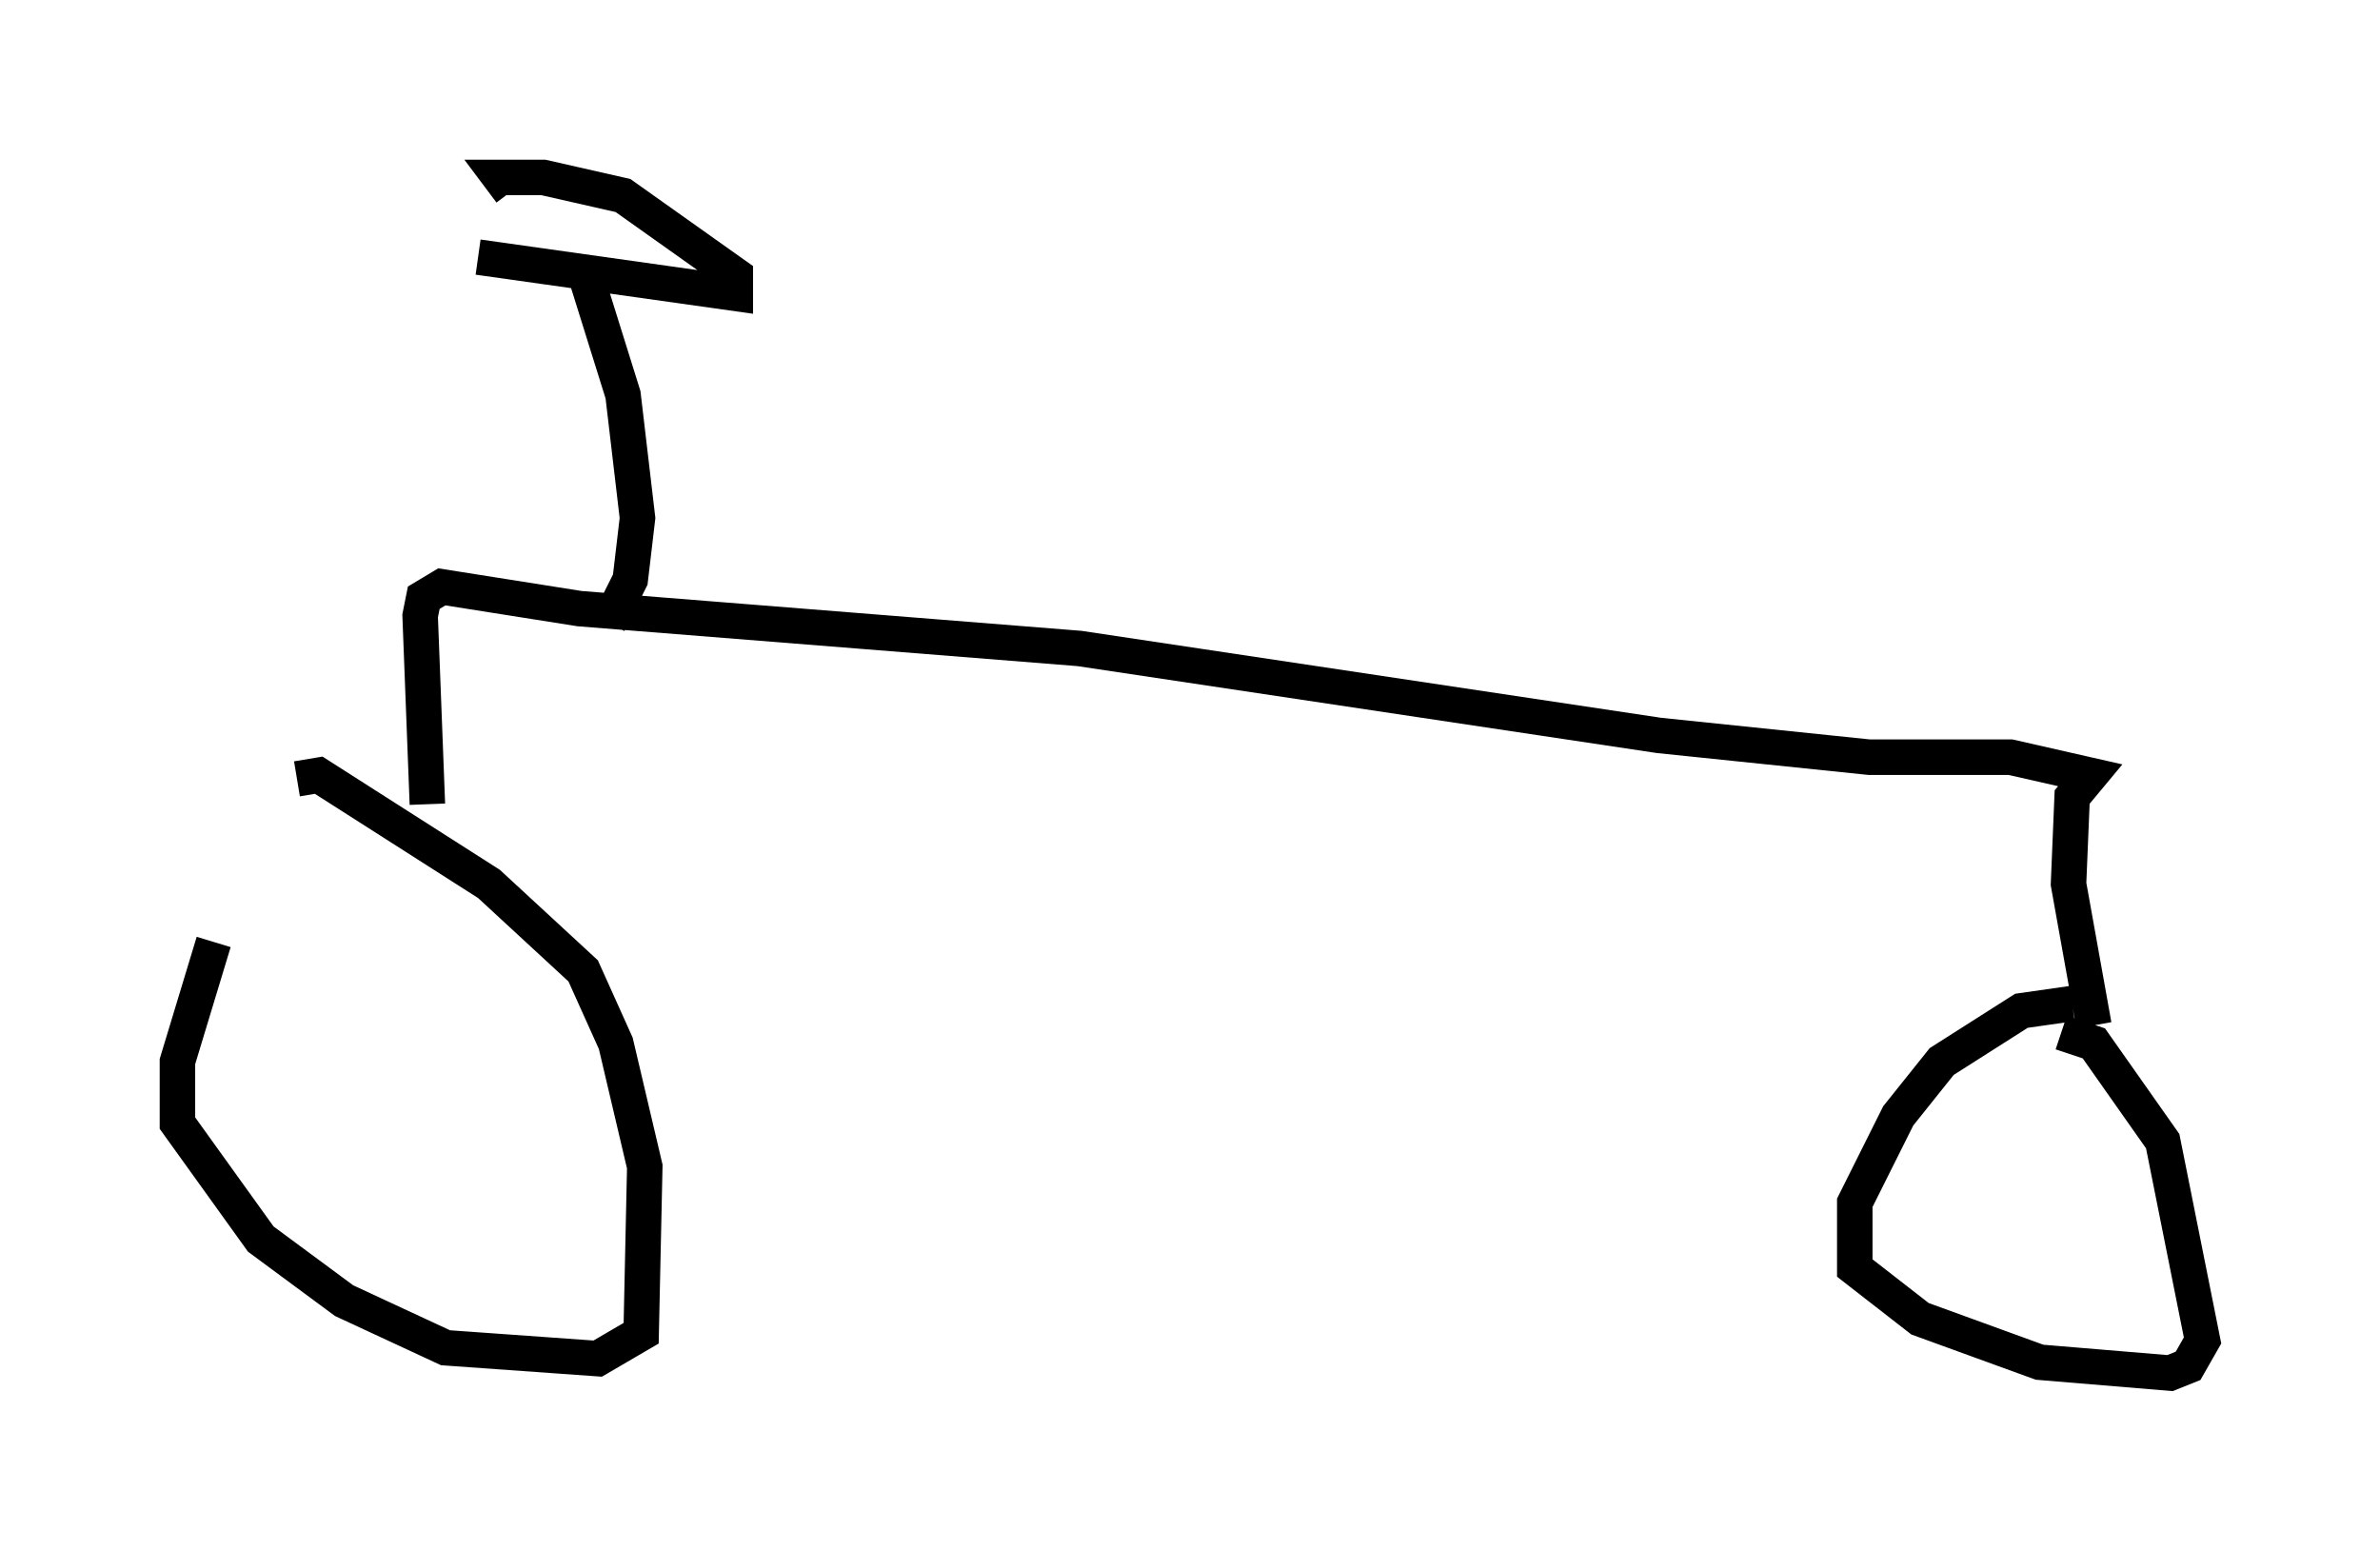 <?xml version="1.0" encoding="utf-8" ?>
<svg baseProfile="full" height="43.688" version="1.1" width="67.065" xmlns="http://www.w3.org/2000/svg" xmlns:ev="http://www.w3.org/2001/xml-events" xmlns:xlink="http://www.w3.org/1999/xlink"><defs /><rect fill="white" height="43.688" width="67.065" x="0" y="0" /><path d="M7.144, 25.519 m-1.123, 1.021 l-1.021, 3.369 0.0, 1.735 l2.348, 3.267 2.348, 1.735 l2.858, 1.327 4.288, 0.306 l1.225, -0.715 0.102, -4.696 l-0.817, -3.471 -0.919, -2.042 l-2.654, -2.45 -4.798, -3.063 l-0.613, 0.102 m3.675, 0.715 l-0.204, -5.308 0.102, -0.51 l0.51, -0.306 3.879, 0.613 l14.088, 1.123 16.334, 2.45 l5.921, 0.613 3.981, 0.0 l2.246, 0.51 -0.51, 0.613 l-0.102, 2.45 0.715, 3.981 m-0.613, -0.613 l-1.429, 0.204 -2.246, 1.429 l-1.225, 1.531 -1.225, 2.45 l0.0, 1.838 1.838, 1.429 l3.369, 1.225 3.675, 0.306 l0.51, -0.204 0.408, -0.715 l-1.123, -5.615 -1.94, -2.756 l-0.919, -0.306 m-40.936, -11.536 l0.613, -1.225 0.204, -1.735 l-0.408, -3.471 -1.021, -3.267 m-3.063, -0.613 l7.248, 1.021 0.0, -0.51 l-3.165, -2.246 -2.246, -0.51 l-1.225, 0.0 0.306, 0.408 " fill="none" stroke="black" stroke-width="1" /></svg>